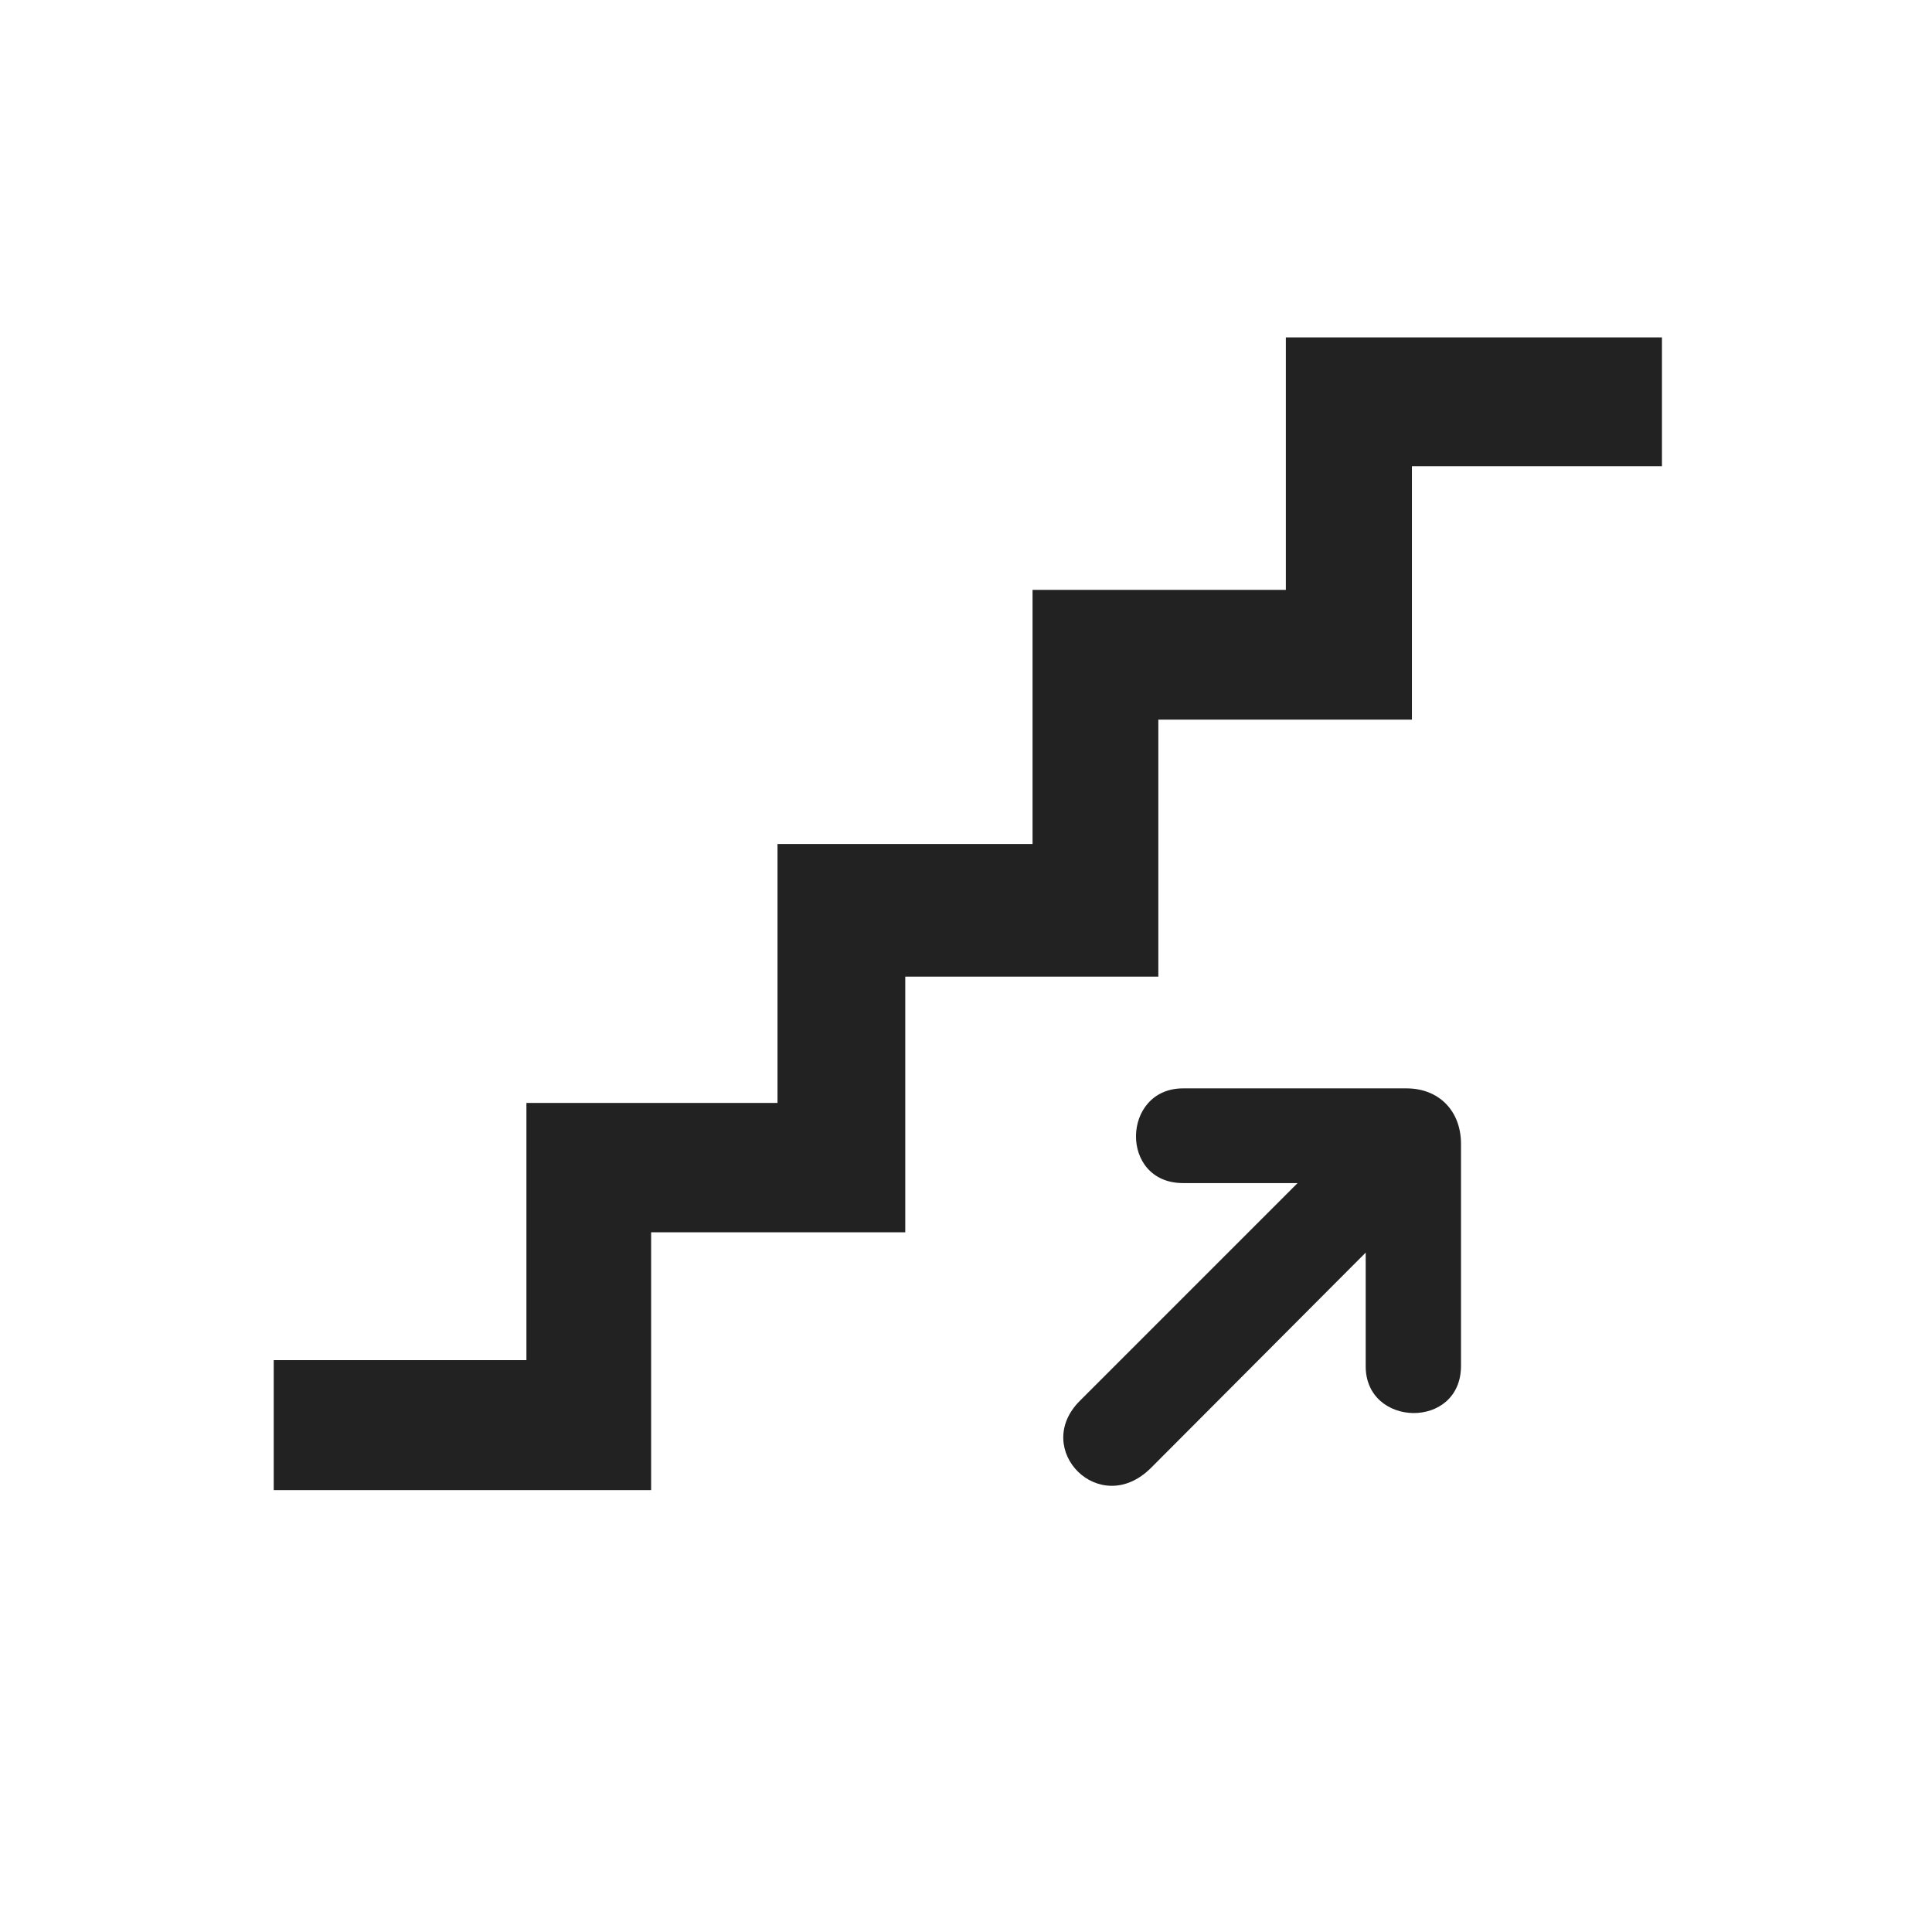 <?xml version="1.0" ?><svg height="612" id="svg2258" version="1.0" width="612" xmlns="http://www.w3.org/2000/svg" xmlns:cc="http://creativecommons.org/ns#" xmlns:dc="http://purl.org/dc/elements/1.1/" xmlns:inkscape="http://www.inkscape.org/namespaces/inkscape" xmlns:rdf="http://www.w3.org/1999/02/22-rdf-syntax-ns#" xmlns:sodipodi="http://sodipodi.sourceforge.net/DTD/sodipodi-0.dtd" xmlns:svg="http://www.w3.org/2000/svg"><defs id="defs2260"><marker id="ArrowEnd" markerHeight="3" markerUnits="strokeWidth" markerWidth="4" orient="auto" refX="0" refY="5" viewBox="0 0 10 10"><path d="M 0,0 L 10,5 L 0,10 L 0,0 z" id="path2263"/></marker><marker id="ArrowStart" markerHeight="3" markerUnits="strokeWidth" markerWidth="4" orient="auto" refX="10" refY="5" viewBox="0 0 10 10"><path d="M 10,0 L 0,5 L 10,10 L 10,0 z" id="path2266"/></marker></defs><g id="g9213"><g id="g2272"><path d="M 86.706,430.851 L 166.756,430.851 L 166.756,349.376 L 246.29,349.376 L 246.29,267.351 L 327.079,267.351 L 327.079,186.851 L 407.32,186.851 L 407.32,106.877 L 526.458,106.877 L 526.458,147.681 L 447.256,147.681 L 447.256,227.959 L 366.924,227.959 L 366.924,309.367 L 286.756,309.367 L 286.756,390.351 L 206.256,390.351 L 206.256,472.022 L 86.706,472.022 L 86.706,430.851 z" id="path2274" style="fill:#222;stroke:none"/><path d="M 445.549,344.765 L 374.756,344.765 C 355.256,344.765 354.506,374.765 374.756,374.765 L 411.043,374.765 L 342.031,443.777 C 326.732,459.077 348.37,481.215 364.624,464.962 L 432.609,396.789 L 432.609,432.705 C 432.506,452.205 462.756,452.955 462.802,432.705 L 462.802,362.351 C 462.802,351.851 455.756,344.765 445.549,344.765 z" id="path2276" style="fill:#222;stroke:none"/></g></g></svg>